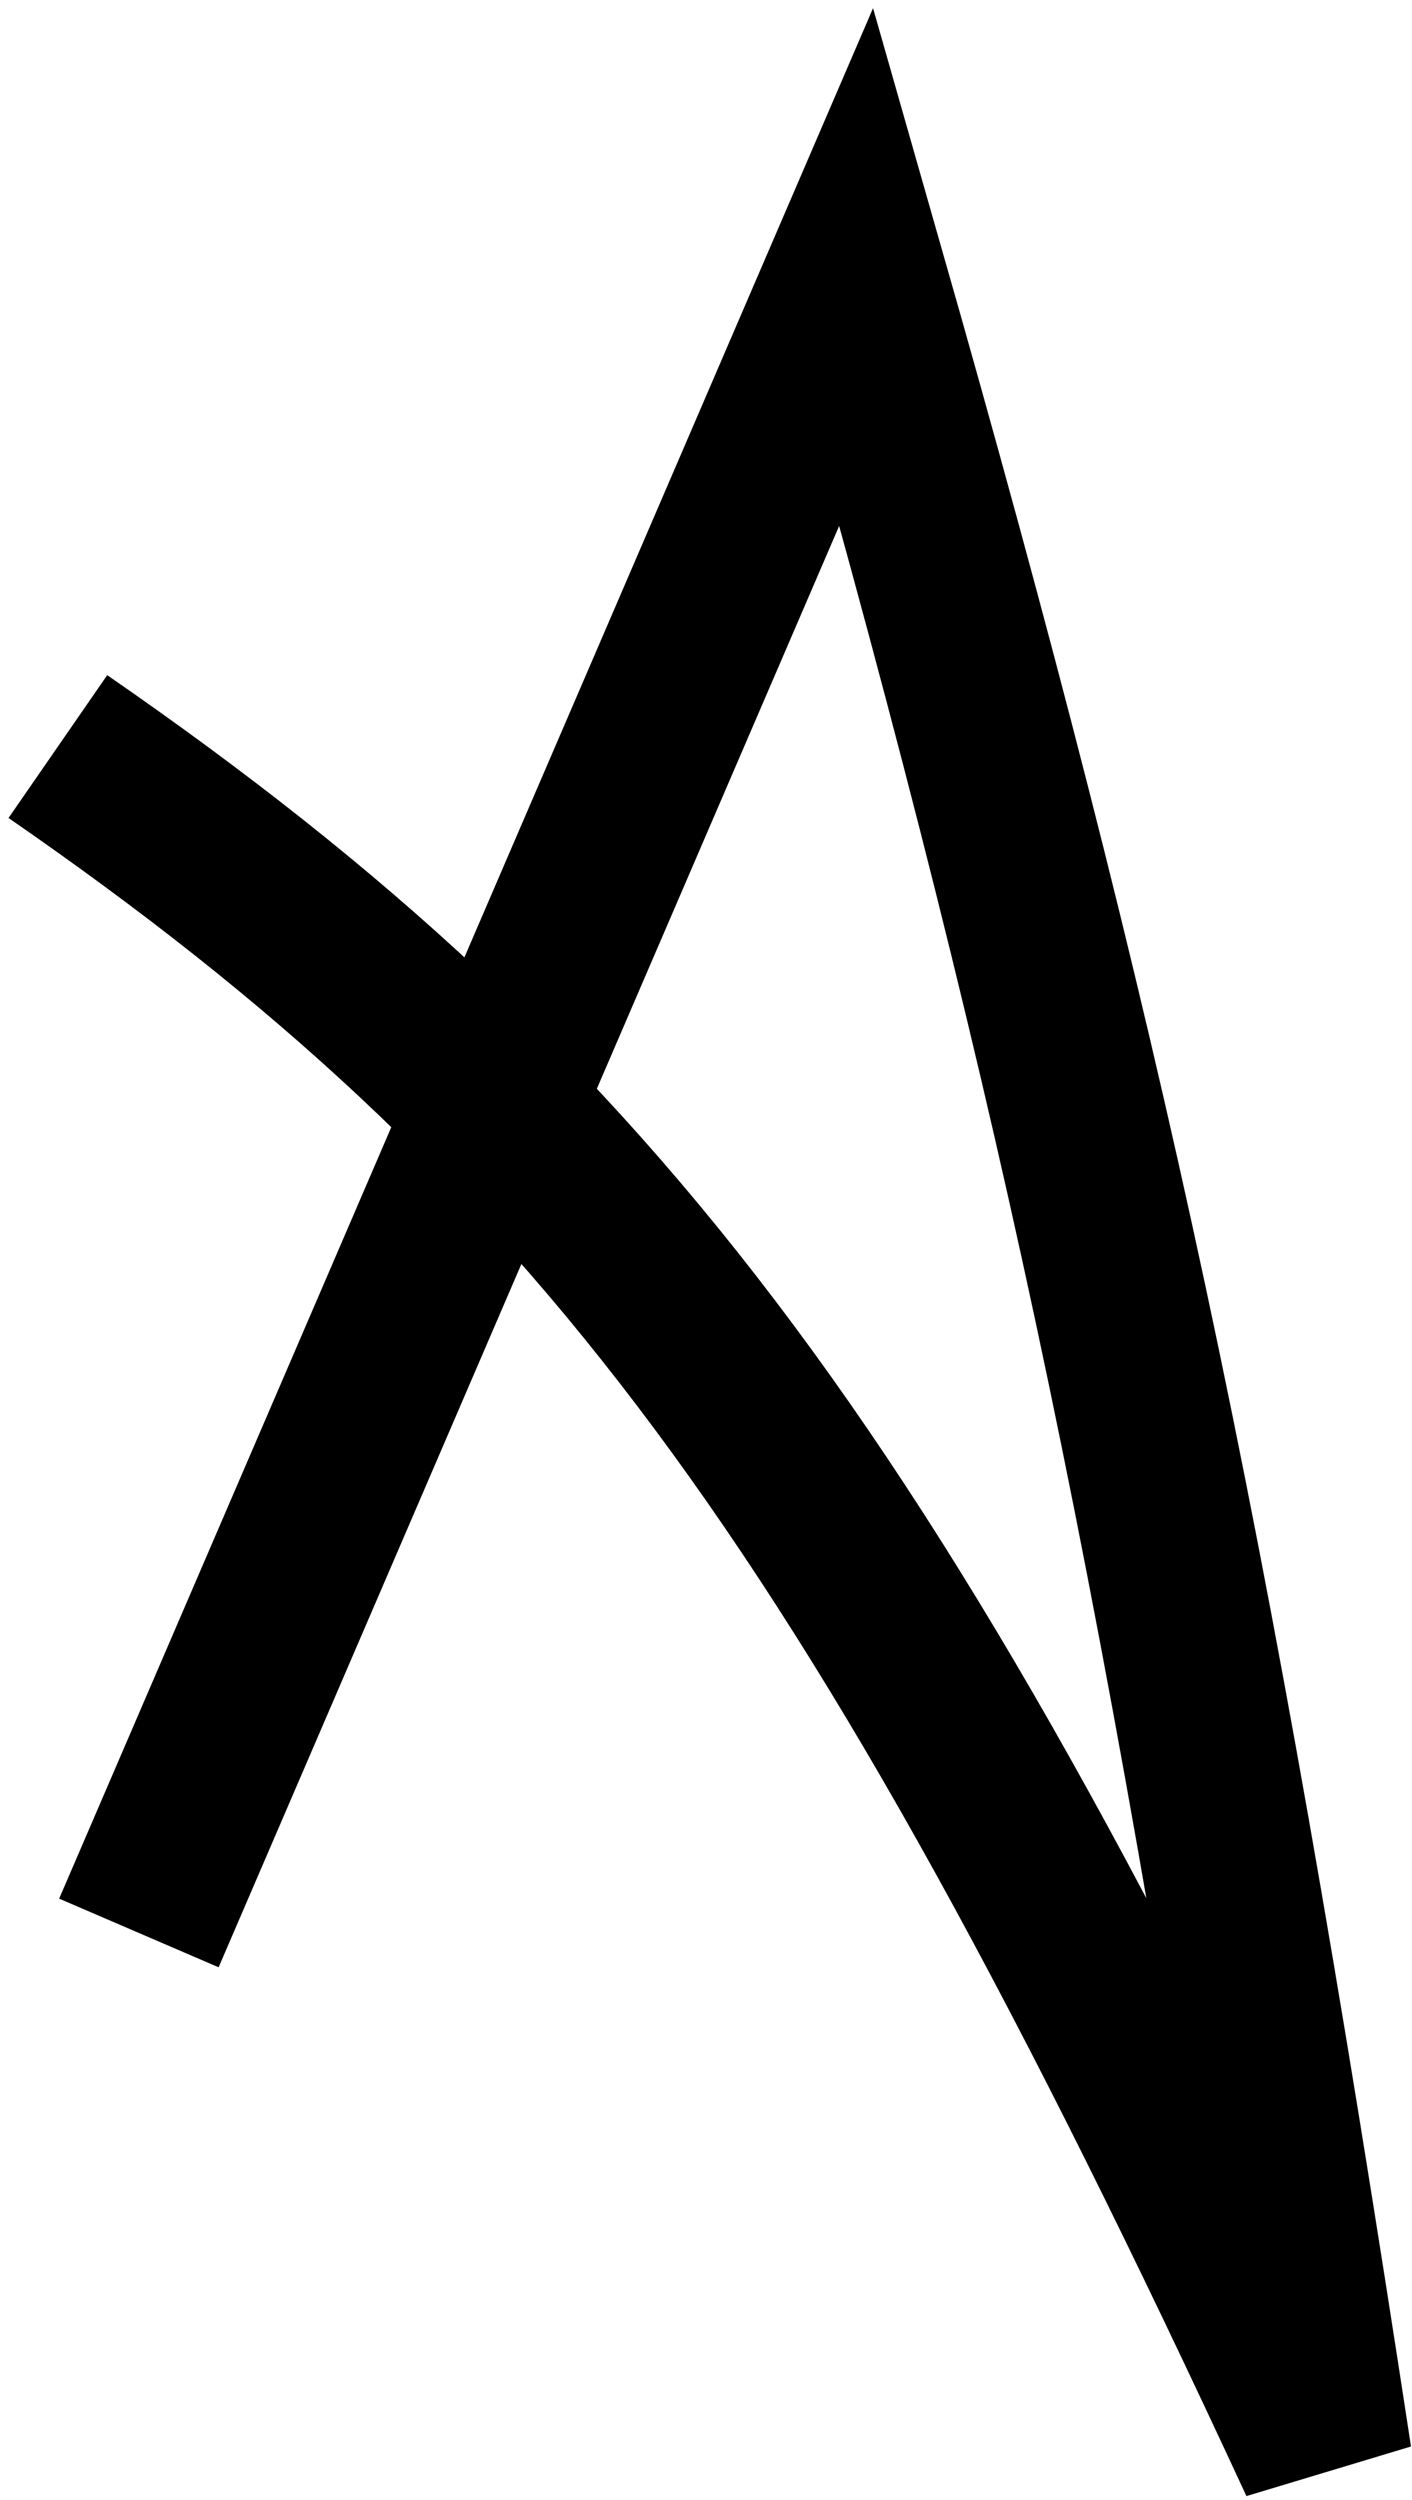<svg width="122" height="216" viewBox="0 0 122 216" fill="none" xmlns="http://www.w3.org/2000/svg">
<path d="M12 167L74 23C93.27 90.48 102.165 131.873 114.5 212.5C75.524 128.322 51.489 96.624 5 64.5" stroke="black" stroke-width="15"/>
</svg>
